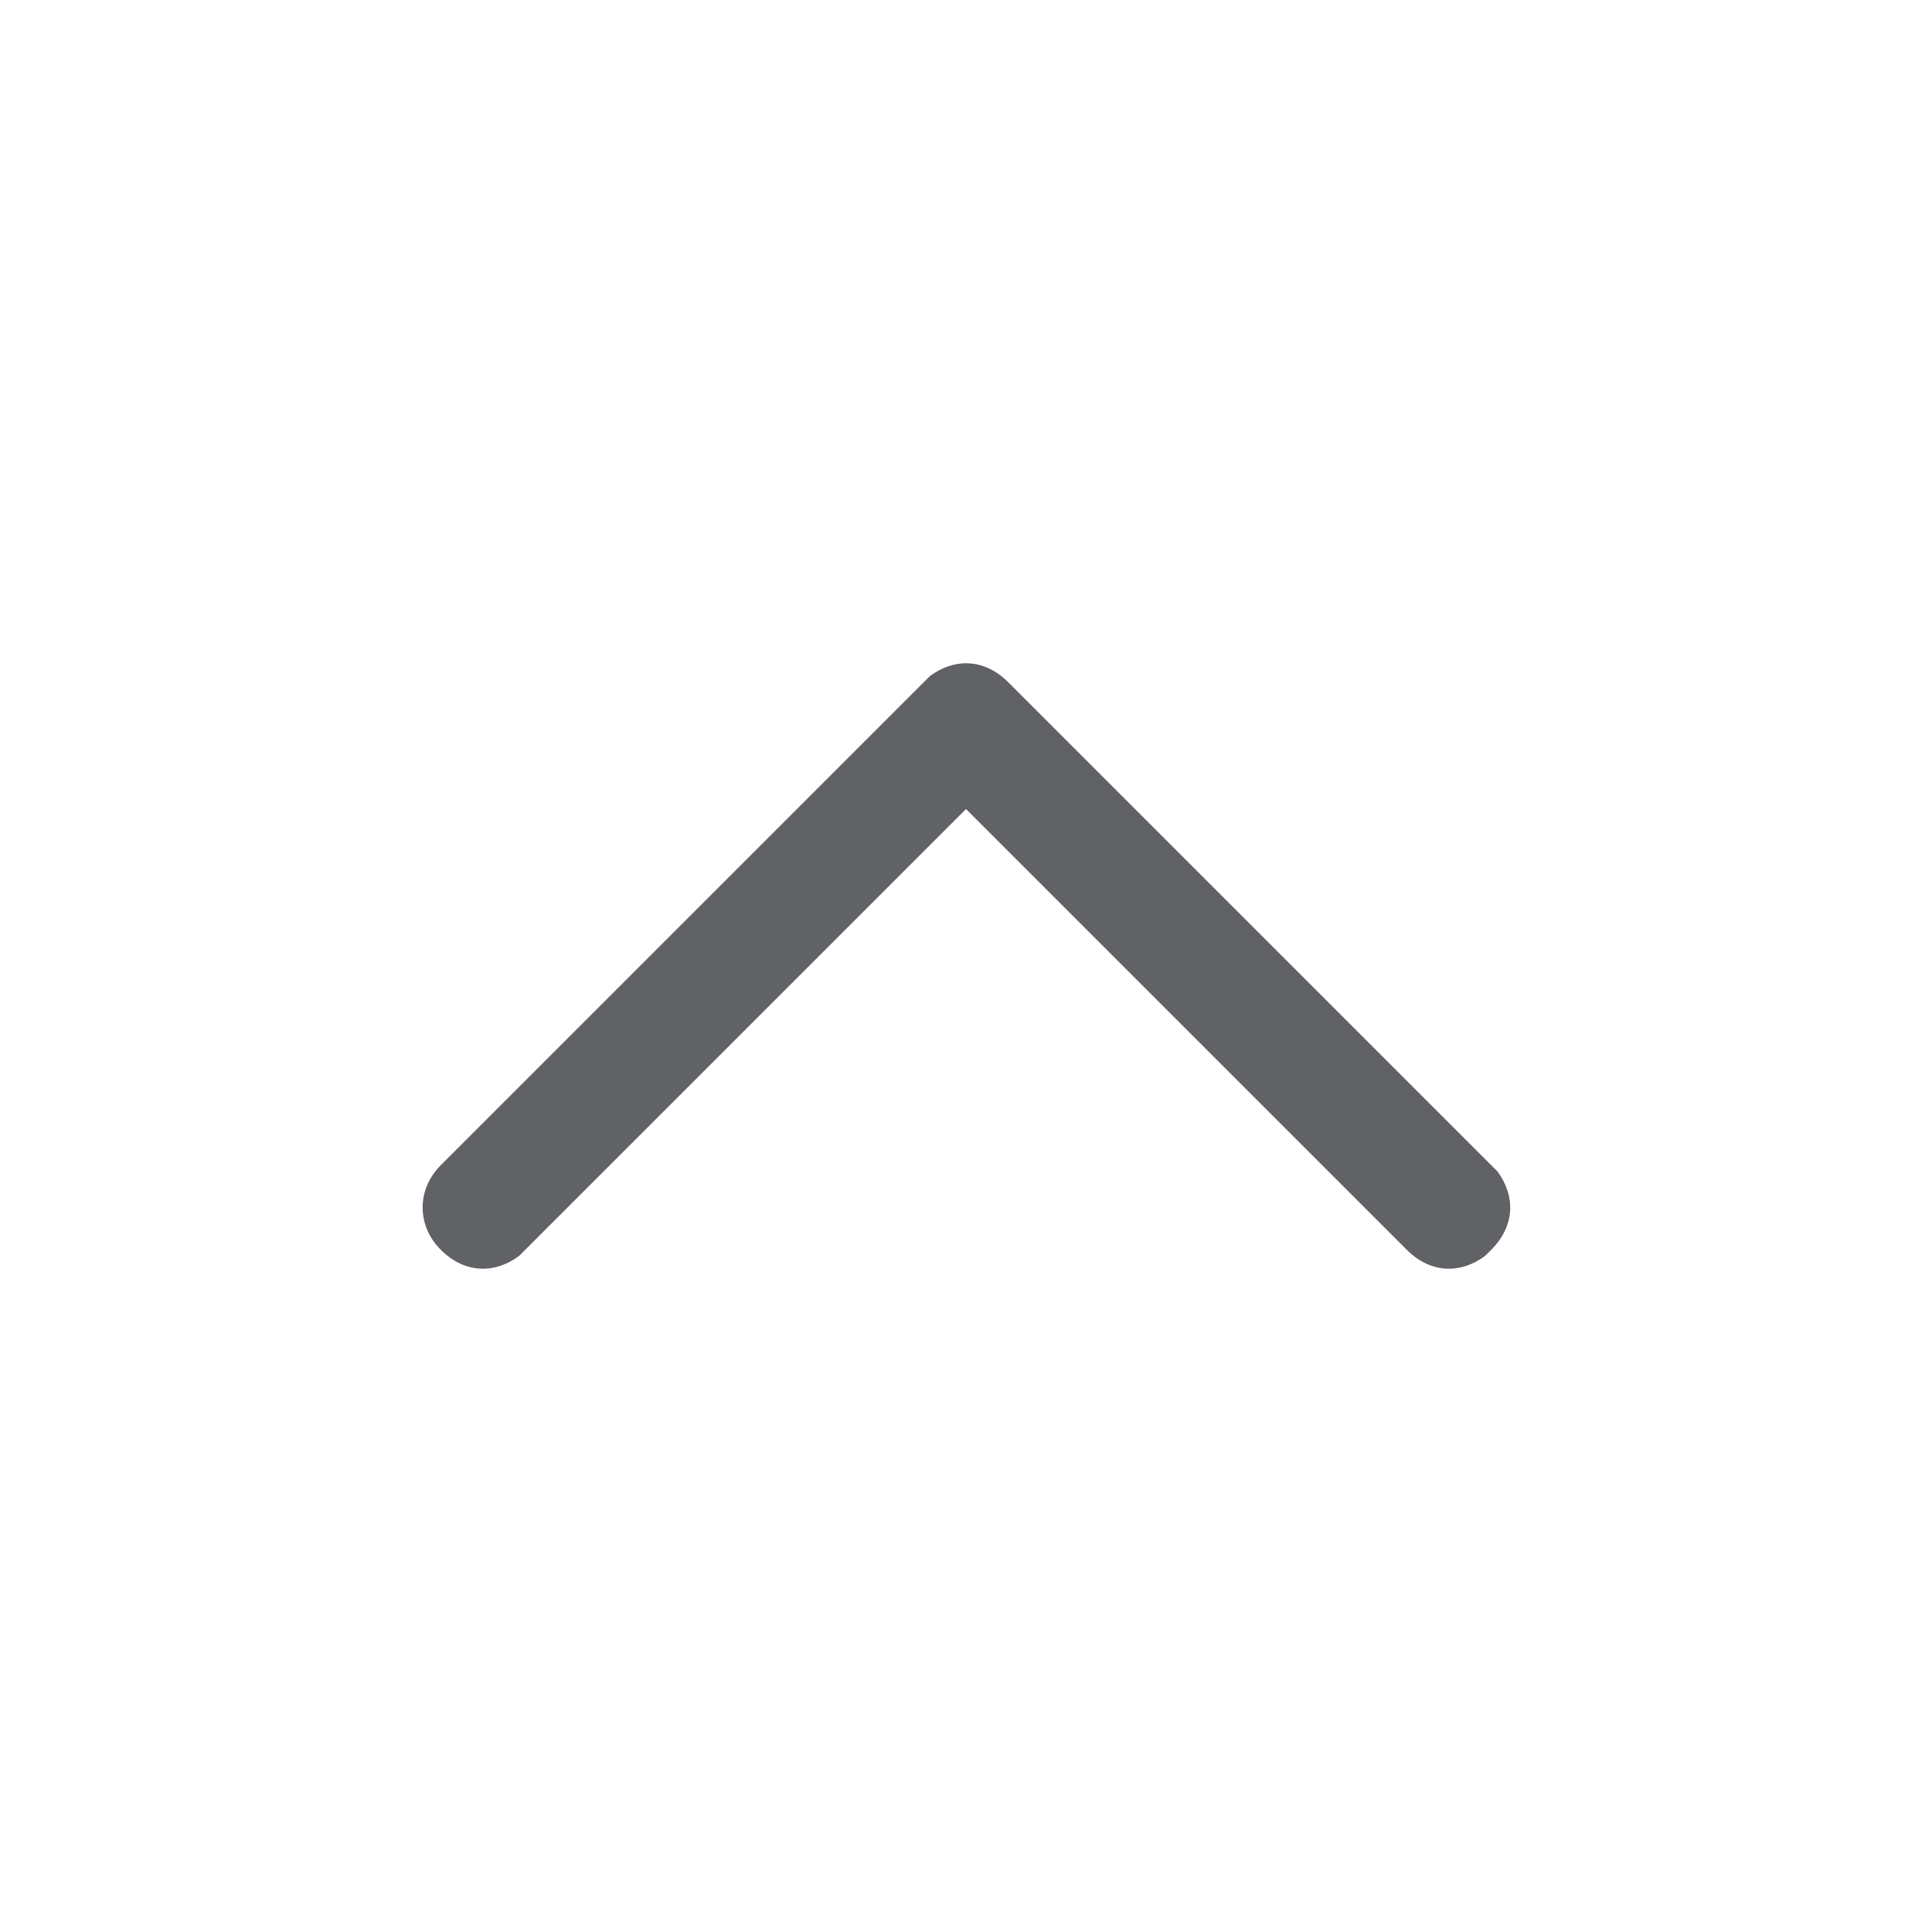 <?xml version="1.0" standalone="no"?><!DOCTYPE svg PUBLIC "-//W3C//DTD SVG 1.1//EN" "http://www.w3.org/Graphics/SVG/1.1/DTD/svg11.dtd"><svg t="1593415585885" class="icon" viewBox="0 0 1024 1024" version="1.1" xmlns="http://www.w3.org/2000/svg" p-id="4192" xmlns:xlink="http://www.w3.org/1999/xlink" width="48" height="48"><defs><style type="text/css"></style></defs><path d="M233.6 617.6c-12.8 12.8-12.8 32 0 44.8s28.8 12.8 41.6 3.2l3.2-3.2 233.6-233.6 233.6 233.6c12.8 12.8 28.8 12.8 41.6 3.2l3.2-3.2c12.8-12.8 12.8-28.8 3.2-41.6l-3.2-3.2-256-256c-12.8-12.8-28.8-12.8-41.6-3.2l-3.2 3.2-256 256z" fill="#606266" p-id="4193"></path></svg>